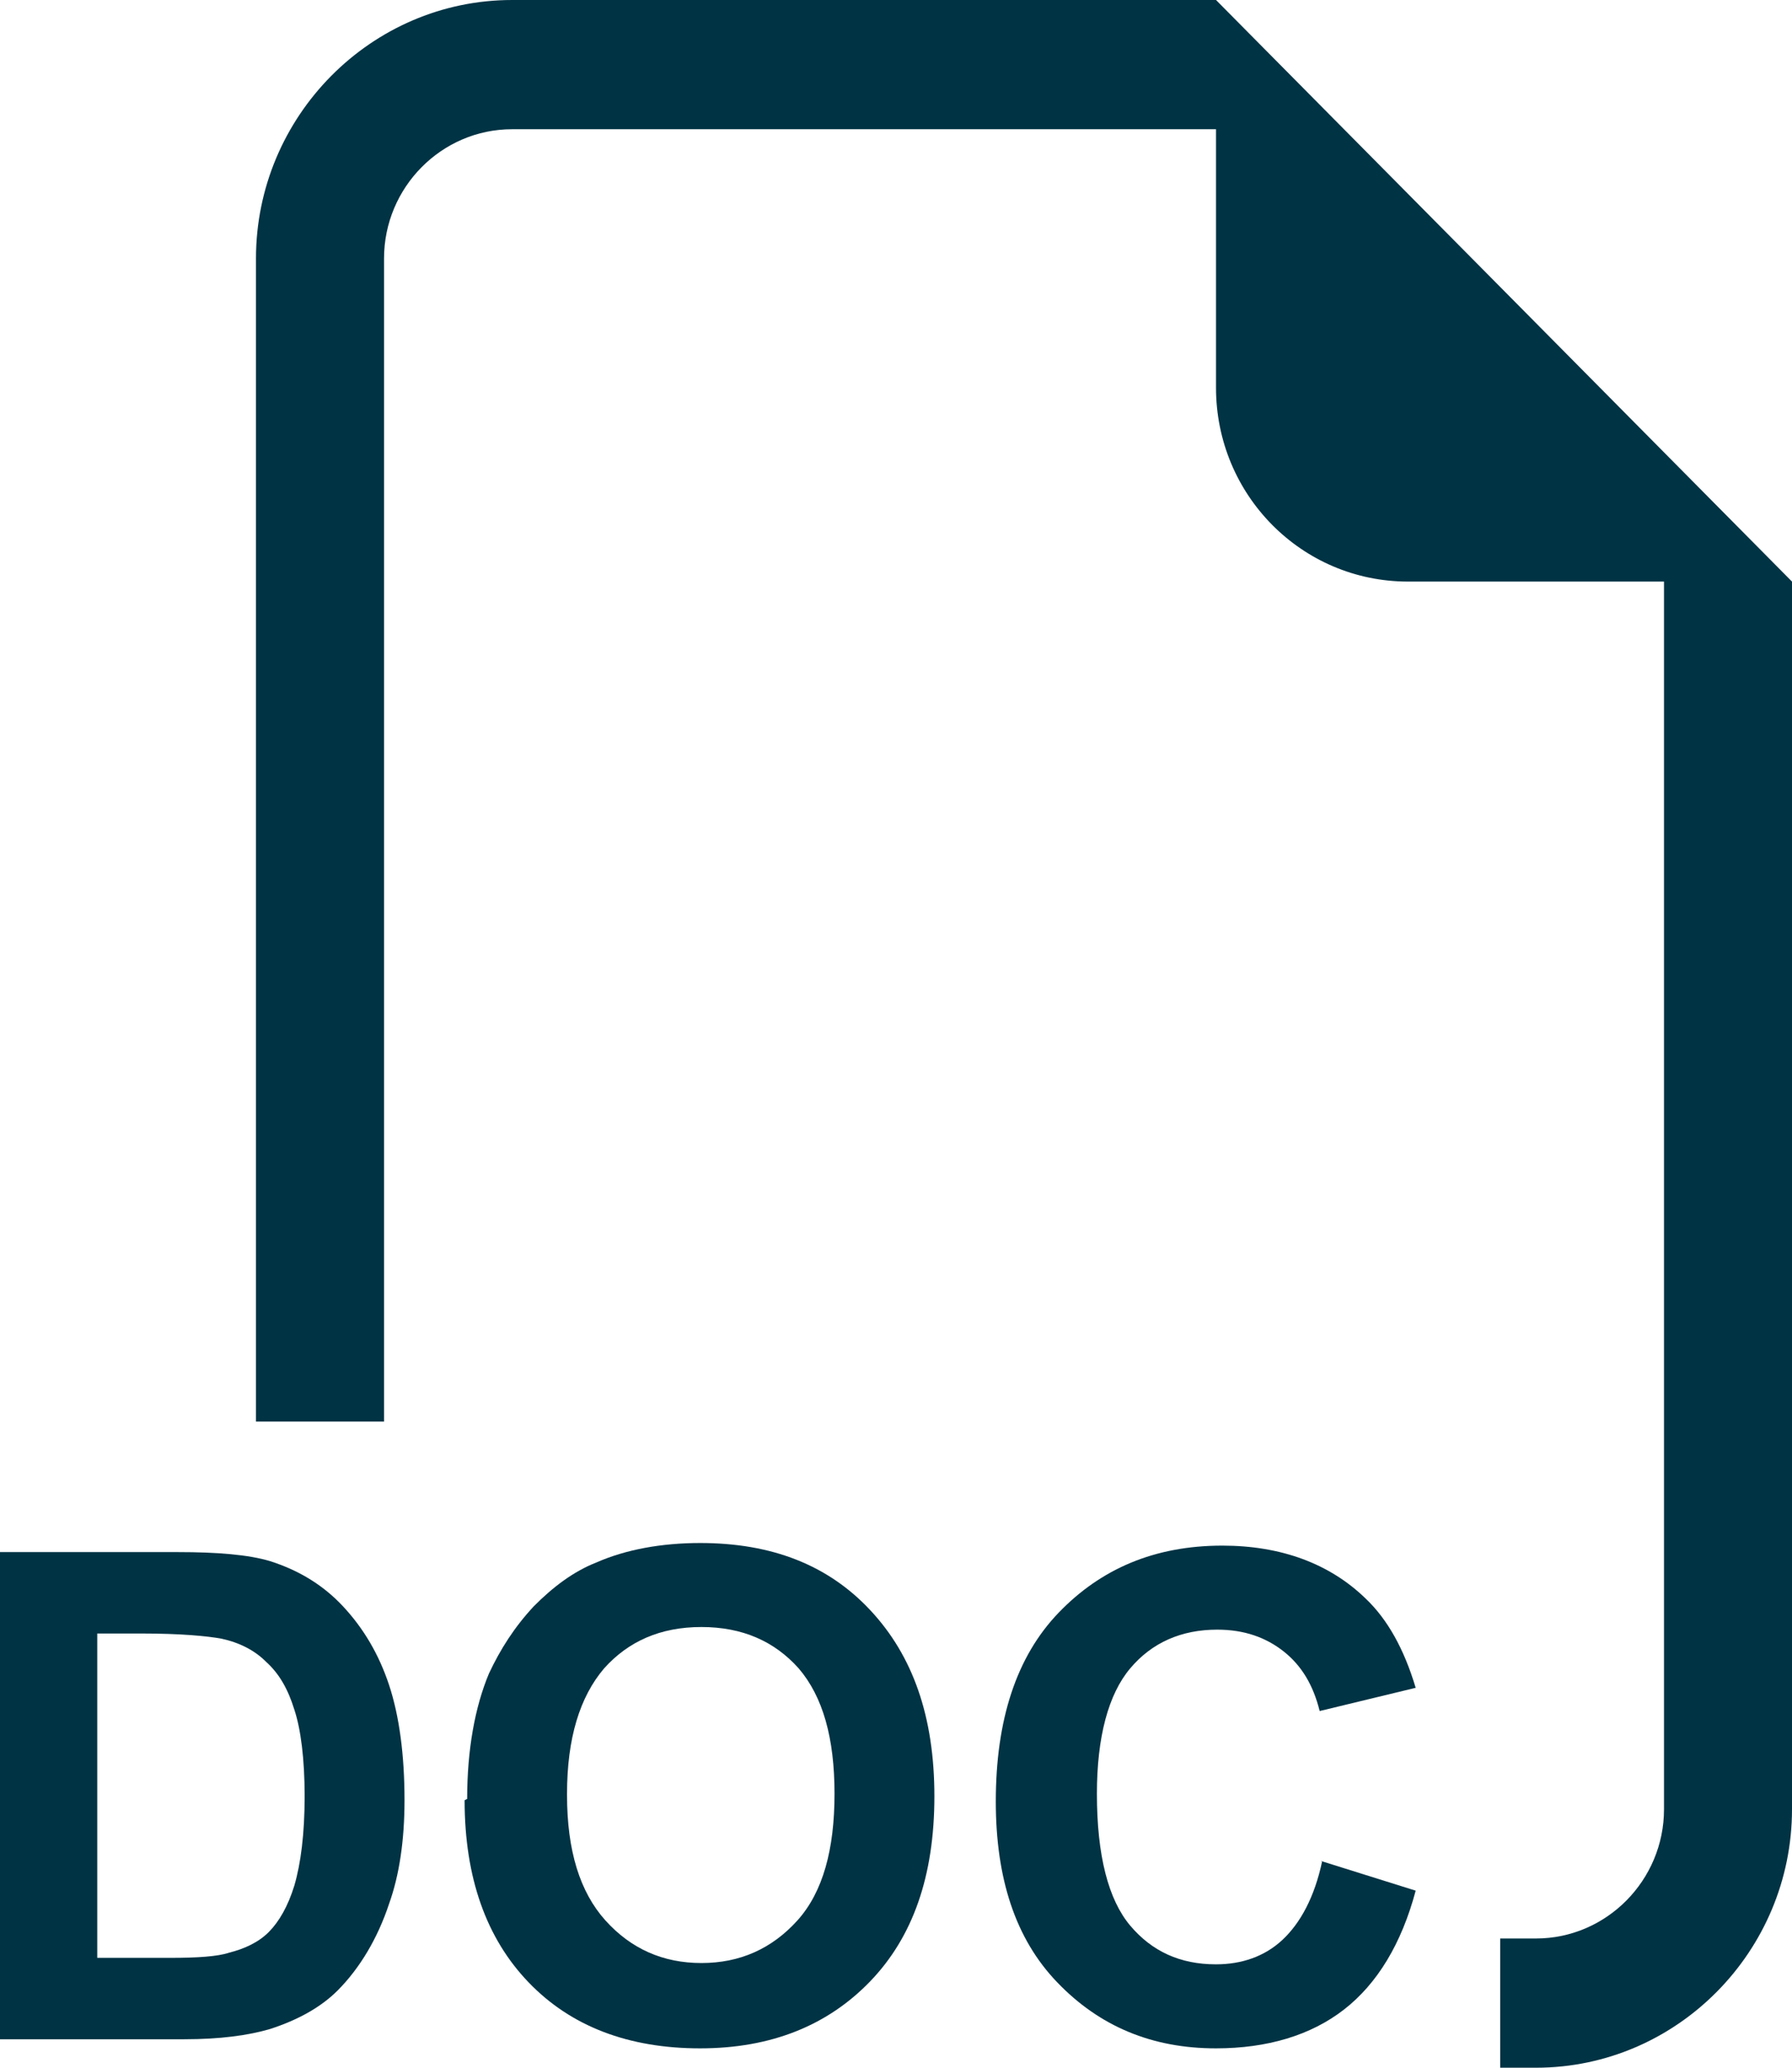 <svg width="26" height="30" viewBox="0 0 26 30" fill="none" xmlns="http://www.w3.org/2000/svg">
<path fill-rule="evenodd" clip-rule="evenodd" d="M26 8.438V26.25C26 28.312 24.329 30 22.286 30H21.766V28.125H22.286C23.307 28.125 24.143 27.281 24.143 26.25V8.438H20.429C18.887 8.438 17.643 7.181 17.643 5.625V1.875H7.429C6.407 1.875 5.572 2.719 5.572 3.75V20.625H3.714V3.75C3.714 1.688 5.386 0 7.429 0H17.643L26 8.438Z" fill="#003344"/>
<path d="M0 22.519H2.581C3.157 22.519 3.603 22.556 3.919 22.65C4.327 22.781 4.68 22.988 4.977 23.306C5.274 23.625 5.497 24 5.646 24.45C5.794 24.9 5.869 25.462 5.869 26.119C5.869 26.7 5.794 27.206 5.646 27.619C5.479 28.125 5.219 28.556 4.903 28.875C4.661 29.119 4.327 29.306 3.919 29.438C3.603 29.531 3.194 29.587 2.674 29.587H0V22.519ZM1.411 23.719V28.406H2.47C2.86 28.406 3.157 28.387 3.324 28.331C3.547 28.275 3.751 28.181 3.9 28.031C4.049 27.881 4.179 27.656 4.271 27.356C4.364 27.038 4.42 26.606 4.42 26.062C4.42 25.519 4.364 25.087 4.271 24.806C4.179 24.506 4.049 24.281 3.863 24.113C3.696 23.944 3.473 23.831 3.213 23.775C3.009 23.738 2.637 23.7 2.043 23.7H1.411V23.719Z" fill="#003344"/>
<path d="M6.778 26.1C6.778 25.387 6.89 24.769 7.094 24.281C7.261 23.925 7.465 23.606 7.744 23.306C8.023 23.025 8.32 22.8 8.654 22.669C9.081 22.481 9.601 22.387 10.158 22.387C11.198 22.387 12.015 22.706 12.628 23.363C13.241 24.019 13.557 24.9 13.557 26.062C13.557 27.225 13.241 28.106 12.628 28.744C12.015 29.381 11.198 29.719 10.158 29.719C9.118 29.719 8.283 29.4 7.67 28.762C7.057 28.125 6.741 27.244 6.741 26.119L6.778 26.1ZM8.227 26.044C8.227 26.85 8.413 27.45 8.784 27.863C9.155 28.275 9.62 28.481 10.177 28.481C10.734 28.481 11.198 28.275 11.57 27.863C11.941 27.45 12.108 26.831 12.108 26.025C12.108 25.219 11.941 24.619 11.588 24.206C11.236 23.812 10.771 23.606 10.177 23.606C9.583 23.606 9.118 23.812 8.765 24.206C8.413 24.619 8.227 25.219 8.227 26.025V26.044Z" fill="#003344"/>
<path d="M19.165 27L20.54 27.431C20.335 28.2 19.983 28.781 19.5 29.156C19.017 29.531 18.385 29.719 17.642 29.719C16.714 29.719 15.953 29.4 15.34 28.762C14.727 28.125 14.448 27.244 14.448 26.137C14.448 24.956 14.745 24.038 15.358 23.4C15.971 22.762 16.751 22.425 17.735 22.425C18.59 22.425 19.295 22.688 19.815 23.194C20.131 23.494 20.372 23.925 20.54 24.488L19.147 24.825C19.054 24.45 18.887 24.169 18.627 23.962C18.367 23.756 18.051 23.644 17.661 23.644C17.141 23.644 16.714 23.831 16.398 24.206C16.082 24.581 15.915 25.2 15.915 26.025C15.915 26.925 16.082 27.562 16.398 27.938C16.714 28.312 17.122 28.5 17.642 28.5C18.014 28.5 18.348 28.387 18.608 28.144C18.868 27.9 19.073 27.525 19.184 27H19.165Z" fill="#003344"/>
</svg>

